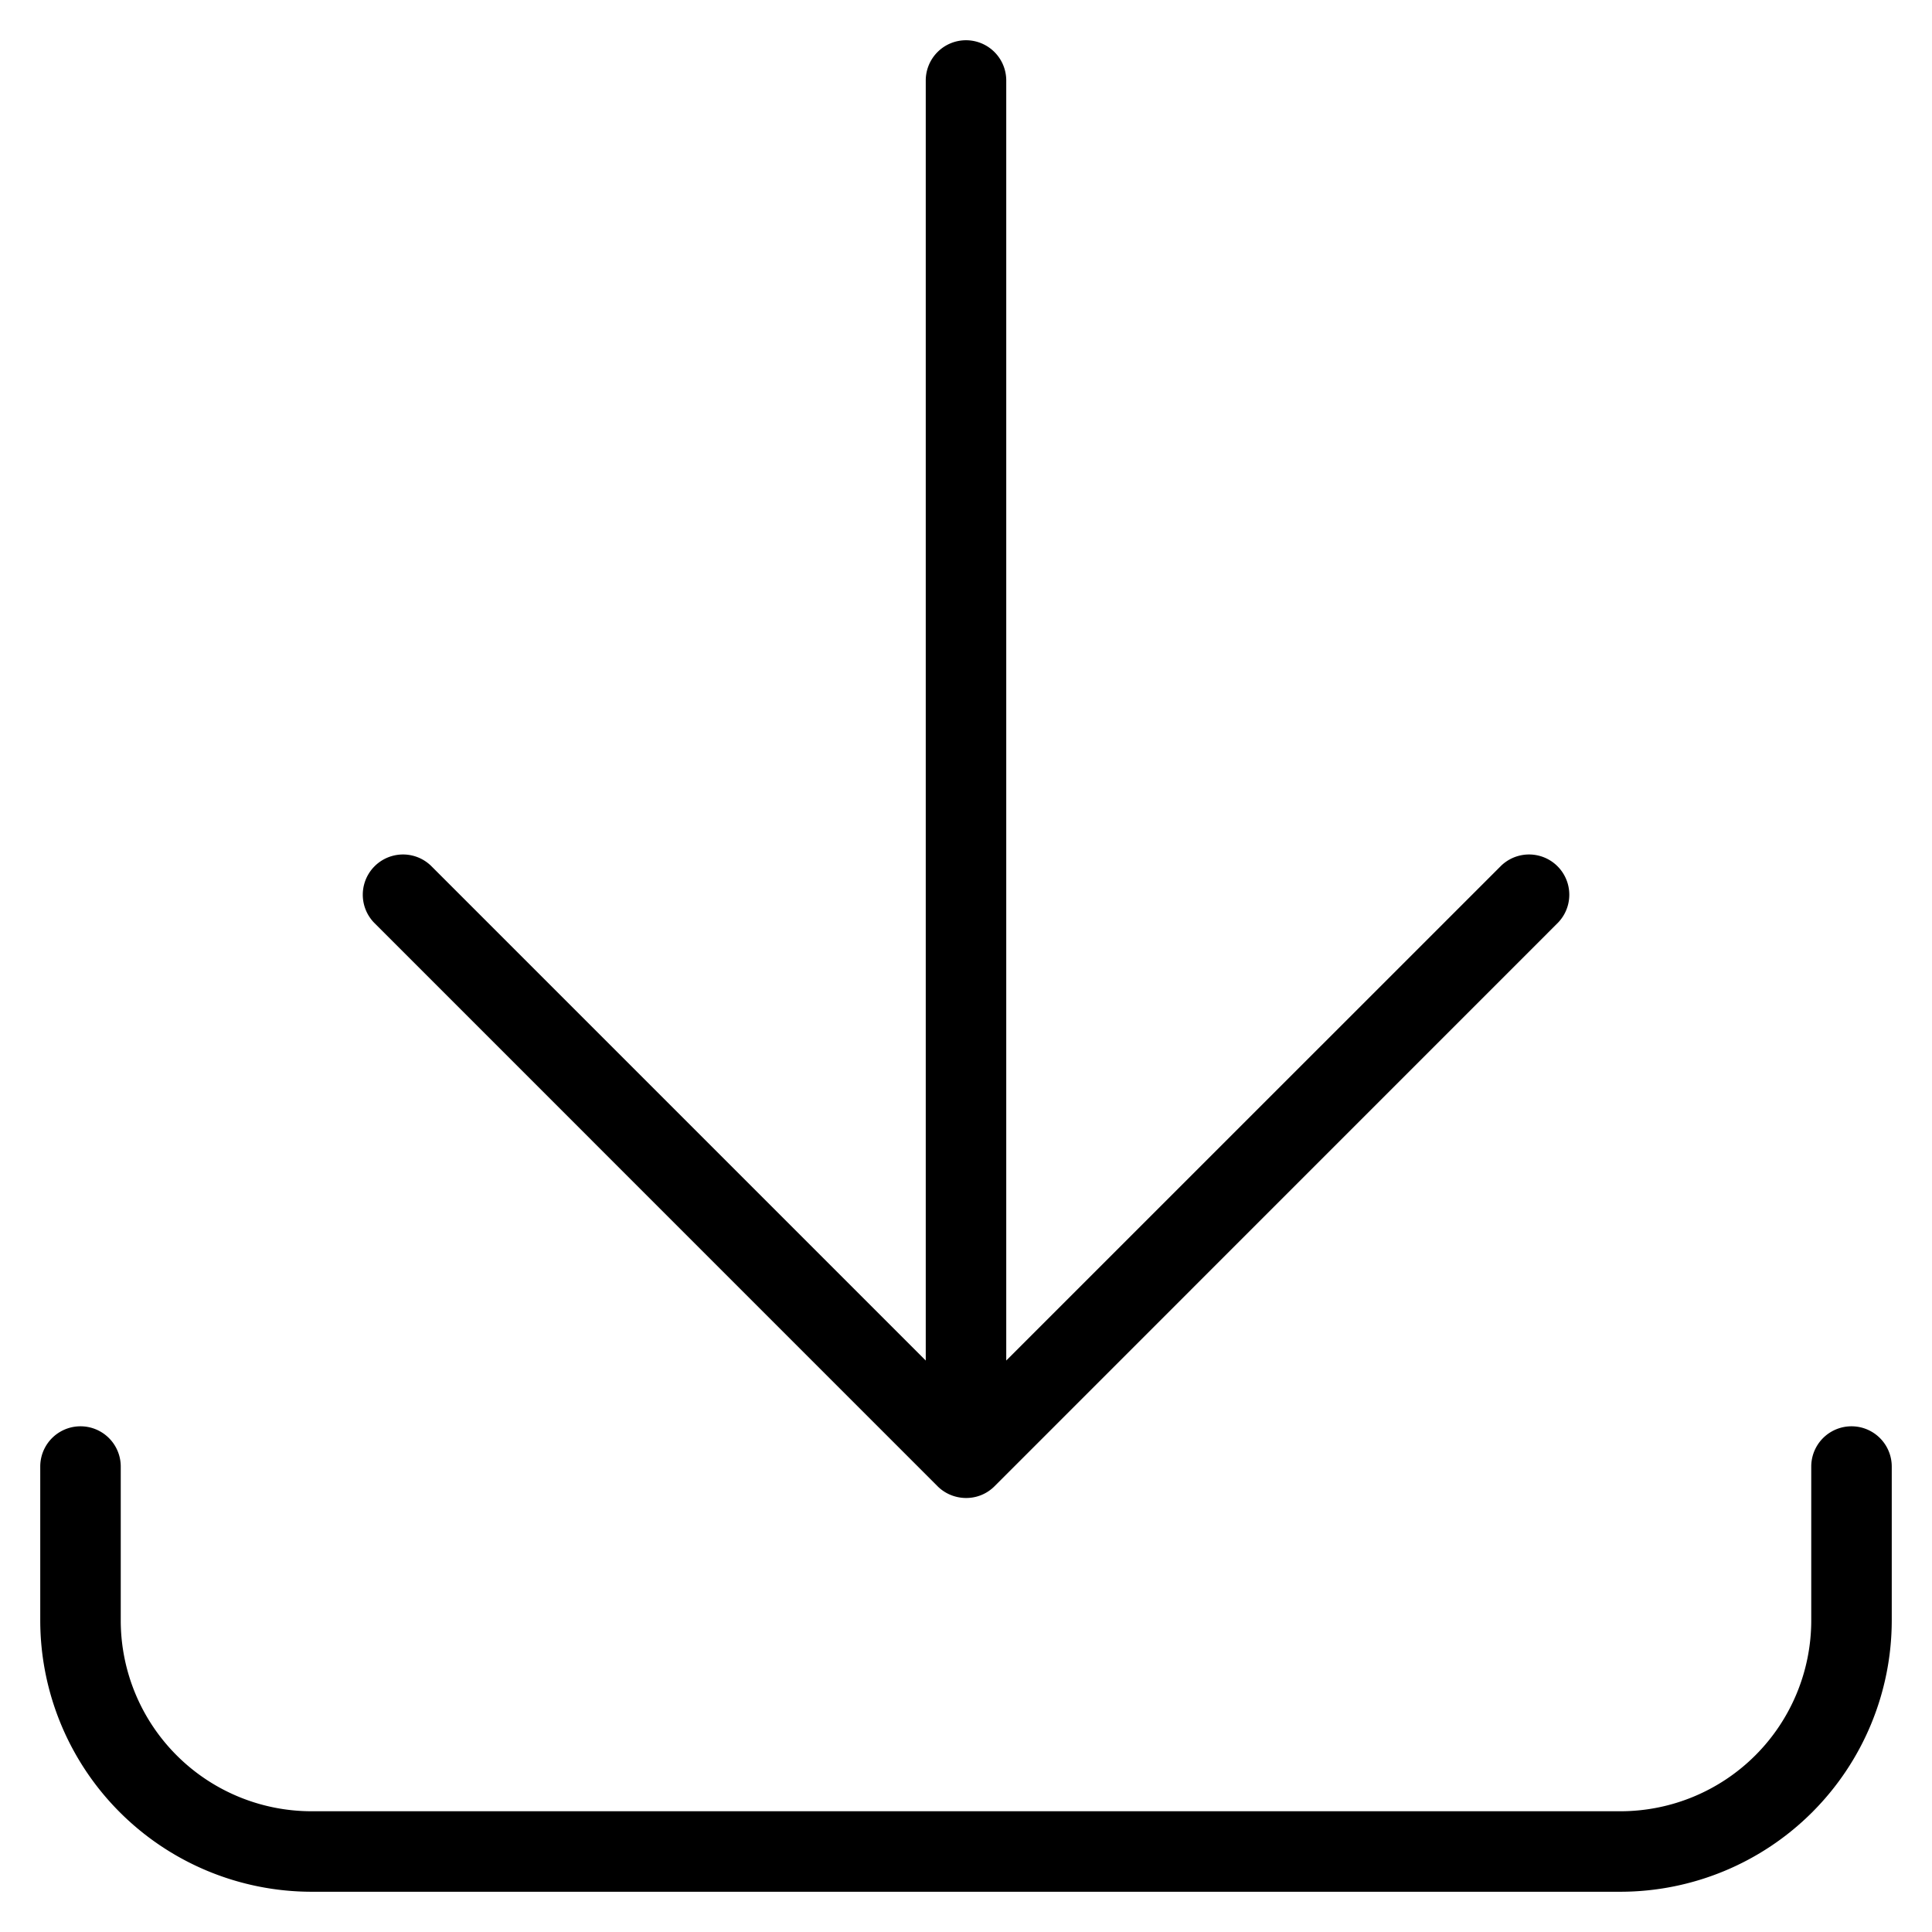 <svg xmlns="http://www.w3.org/2000/svg" width="24" height="24" viewBox="0 0 24 24"><title>download</title><path d="M3.869 23.5h16.262a3.373 3.373 0 0 0 3.369-3.369v-1.913a.5.5 0 0 0-1 0v1.913a2.371 2.371 0 0 1-2.369 2.369H3.869A2.371 2.371 0 0 1 1.5 20.131v-1.913a.5.5 0 0 0-1 0v1.913A3.373 3.373 0 0 0 3.869 23.5z"/><path d="M12 .5a.5.5 0 0 0-.5.5v15.901l-6.146-6.146a.5.5 0 0 0-.707.707l6.999 7c.19.19.509.201.709 0l6.999-7a.5.5 0 0 0-.707-.707L12.5 16.901V1a.5.5 0 0 0-.5-.5z"/></svg>